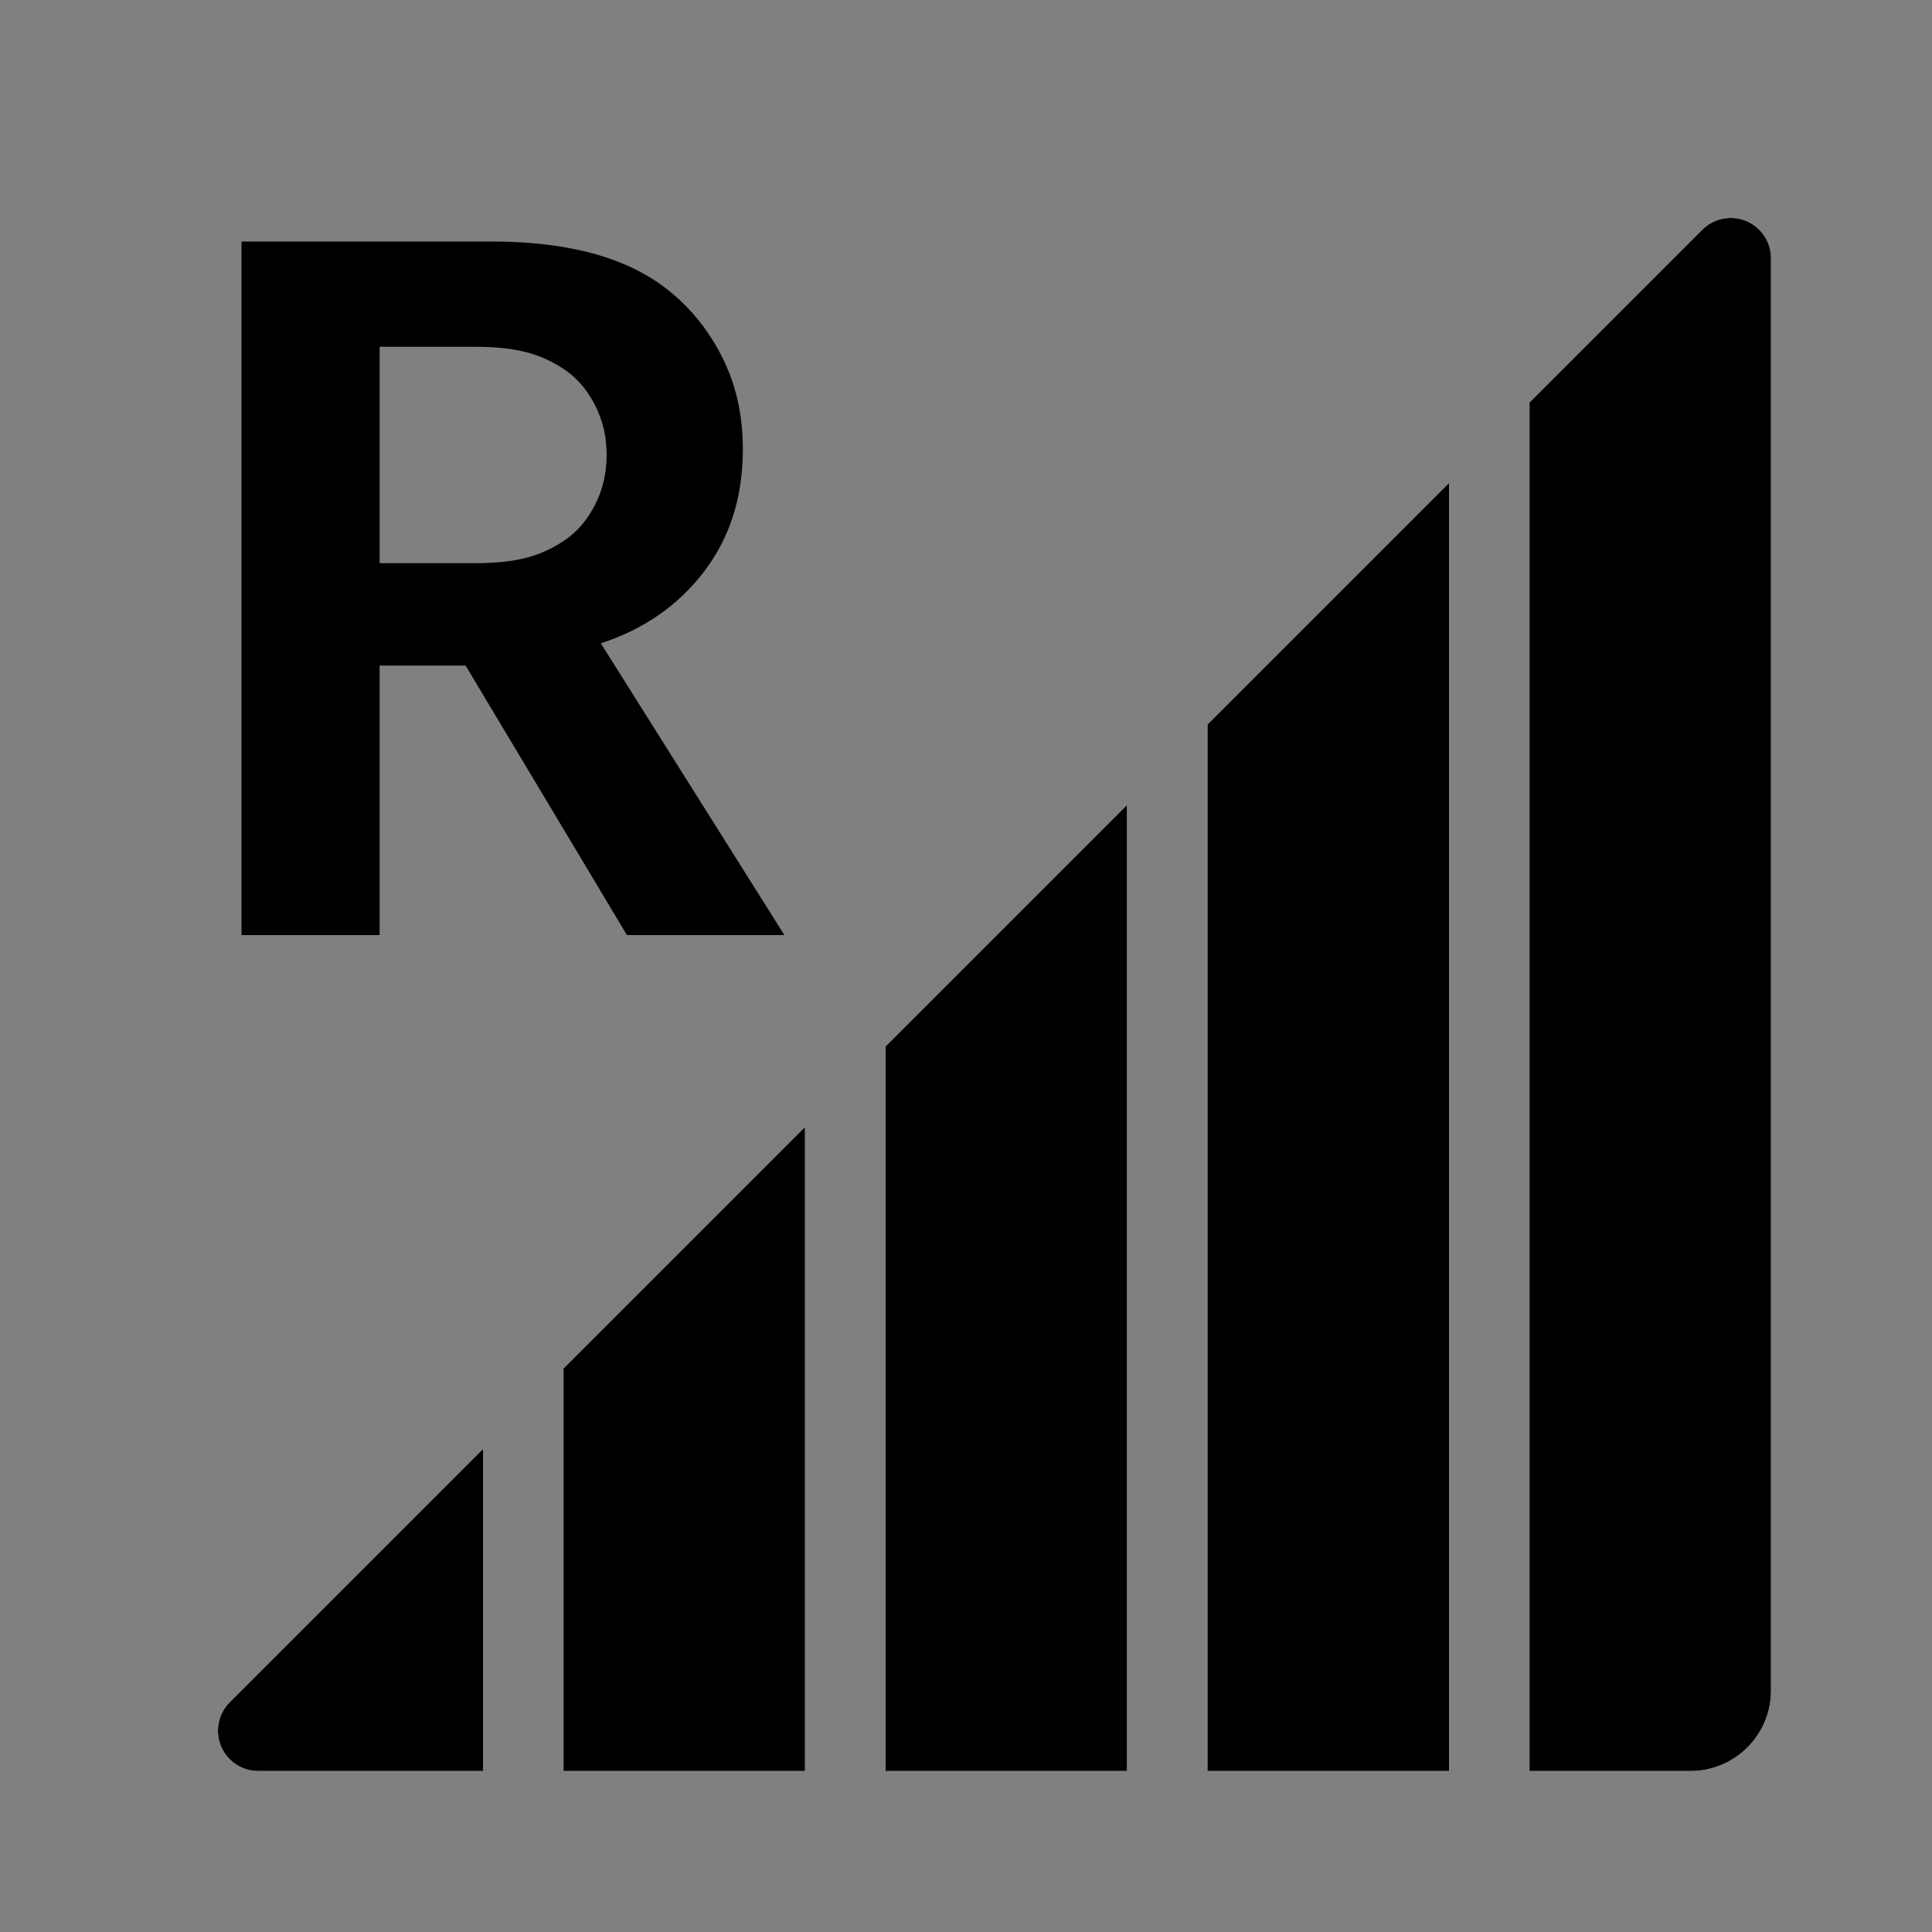 <?xml version="1.0" encoding="utf-8" ?>
<svg baseProfile="full" height="16.5" version="1.1" viewBox="0 0 24.0 24.0" width="16.5" xmlns="http://www.w3.org/2000/svg" xmlns:ev="http://www.w3.org/2001/xml-events" xmlns:xlink="http://www.w3.org/1999/xlink"><rect x="0" y="0" width="24.0" height="24.0" fill="#808080" stroke="none"/><defs /><path d="M18,22 L15,22 L15,9 L18,6 L18,22 Z M19,22 L19,5 L21.146,2.854 C21.342,2.658 21.658,2.658 21.854,2.854 C21.947,2.947 22,3.074 22,3.207 L22,21 C22,21.552 21.552,22 21,22 L19,22 Z M14,22 L11,22 L11,13 L14,10 L14,22 Z M10,22 L7,22 L7,17 L10,14 L10,22 Z M6,22 L3.207,22 C2.931,22 2.707,21.776 2.707,21.5 C2.707,21.367 2.76,21.24 2.854,21.146 L6,18 L6,22 Z" fill="#ffffff" fill-opacity="1.0" /><path d="M18,22 L15,22 L15,9 L18,6 L18,22 L18,22 Z M19,22 L19,5 L21.146,2.854 C21.342,2.658 21.658,2.658 21.854,2.854 C21.947,2.947 22,3.074 22,3.207 L22,21 C22,21.552 21.552,22 21,22 L19,22 L19,22 Z M14,22 L11,22 L11,13 L14,10 L14,22 Z M10,22 L7,22 L7,17 L10,14 L10,22 Z M6,22 L3.207,22 C2.931,22 2.707,21.776 2.707,21.5 C2.707,21.367 2.76,21.24 2.854,21.146 L6,18 L6,22 Z" fill="#000000" fill-opacity="1.0" /><path d="M5.784,8.268 L4.716,8.268 L4.716,11.616 L3,11.616 L3,3 L6.108,3 C7.052,3 7.776,3.196 8.28,3.588 C8.568,3.812 8.798,4.094 8.97,4.434 C9.142,4.774 9.228,5.156 9.228,5.58 C9.228,6.172 9.068,6.678 8.748,7.098 C8.428,7.518 8,7.816 7.464,7.992 L9.744,11.616 L7.788,11.616 L5.784,8.268 Z M7.536,5.652 C7.536,5.428 7.488,5.222 7.392,5.034 C7.296,4.846 7.172,4.7 7.02,4.596 C6.868,4.492 6.706,4.418 6.534,4.374 C6.362,4.33 6.156,4.308 5.916,4.308 L4.716,4.308 L4.716,6.996 L5.904,6.996 C6.152,6.996 6.362,6.974 6.534,6.93 C6.706,6.886 6.868,6.812 7.02,6.708 C7.172,6.604 7.296,6.458 7.392,6.27 C7.488,6.082 7.536,5.876 7.536,5.652 Z" fill="#000000" fill-opacity="1.0" /></svg>